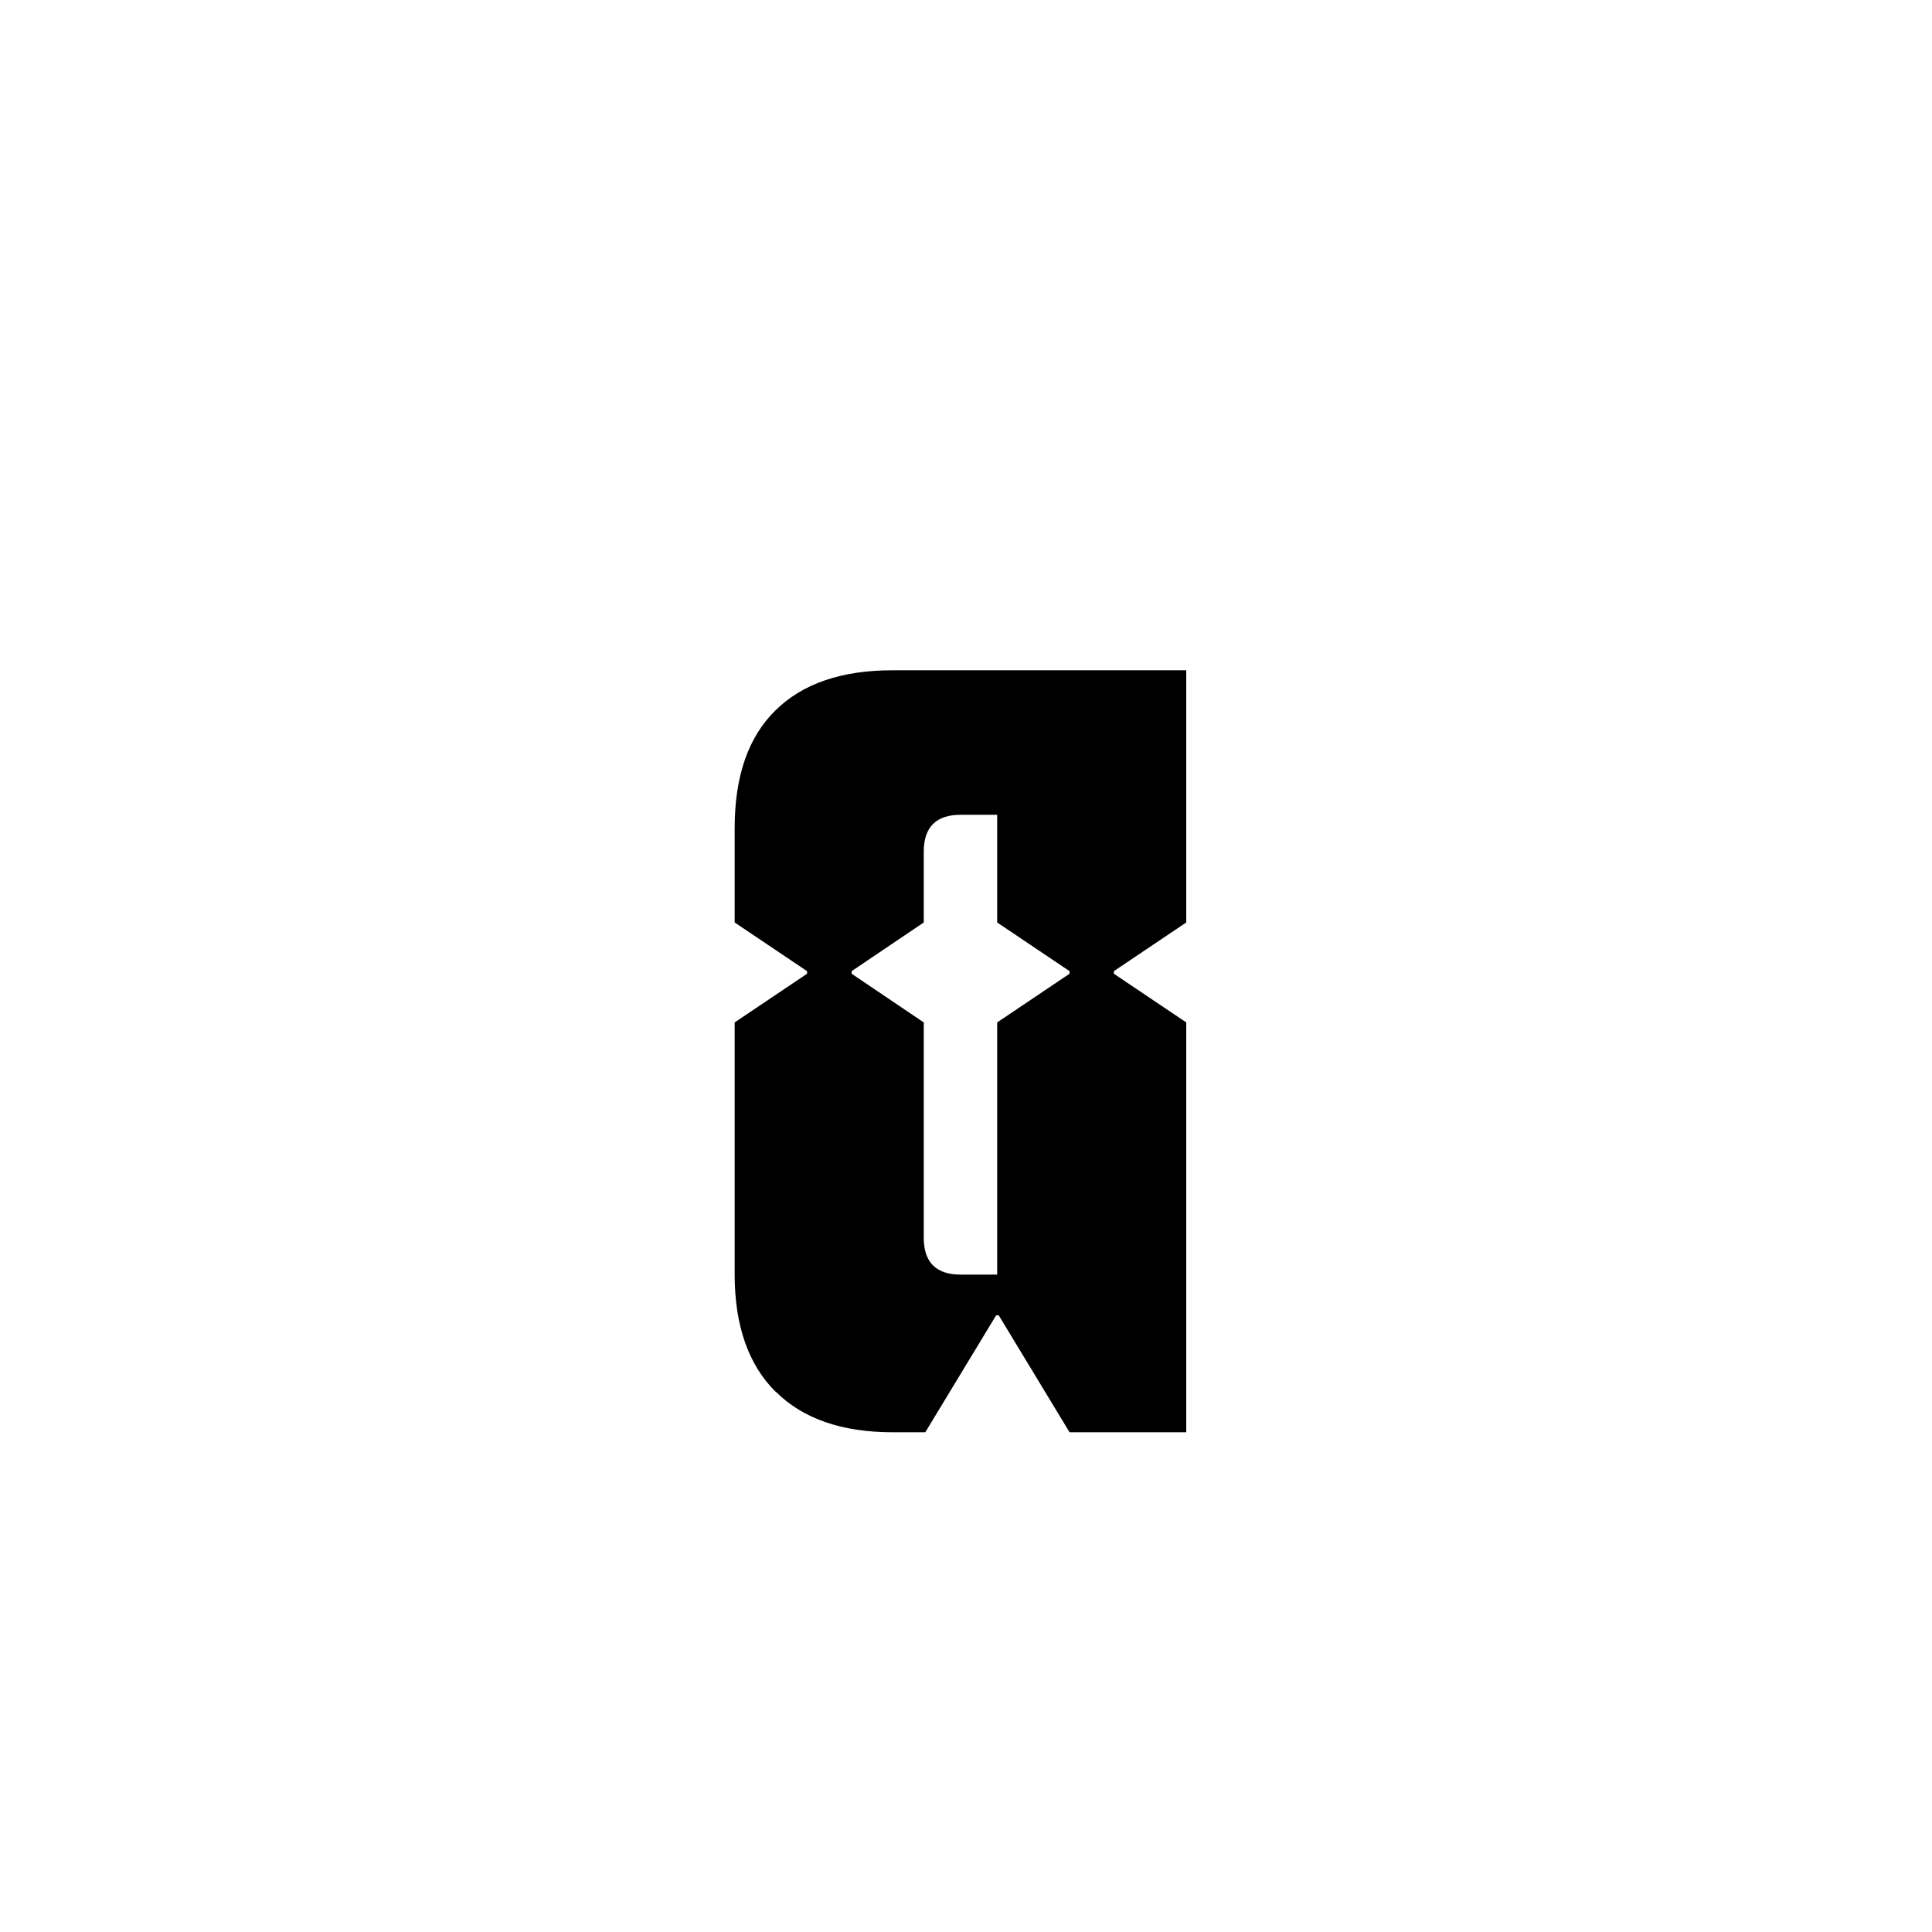<?xml version="1.0" encoding="UTF-8"?><svg id="Layer_2" xmlns="http://www.w3.org/2000/svg" viewBox="0 0 75 75"><defs><style>.cls-1{fill:none;}</style></defs><g id="Layer_1-2"><path d="m30.1,54.02c-1.05-1.05-1.58-2.57-1.58-4.54v-9.79l2.81-1.89v-.1l-2.81-1.89v-3.67c0-2.01.53-3.53,1.58-4.56,1.05-1.04,2.57-1.56,4.54-1.56h7.75v5.61h-5.1c-.95,0-1.43.48-1.43,1.43v2.75l-2.8,1.89v.1l2.8,1.89v8.36c0,.95.48,1.43,1.43,1.43h2.35v1.58h-.97l-2.75,4.54h-1.27c-1.97,0-3.49-.53-4.54-1.58Zm11.42,1.58l-2.81-4.64v-11.27l2.81-1.89v-.1l-2.81-1.89v-9.79h7.34v9.79l-2.81,1.89v.1l2.81,1.89v15.91h-4.54Z"/><rect class="cls-1" width="75" height="75"/></g></svg>